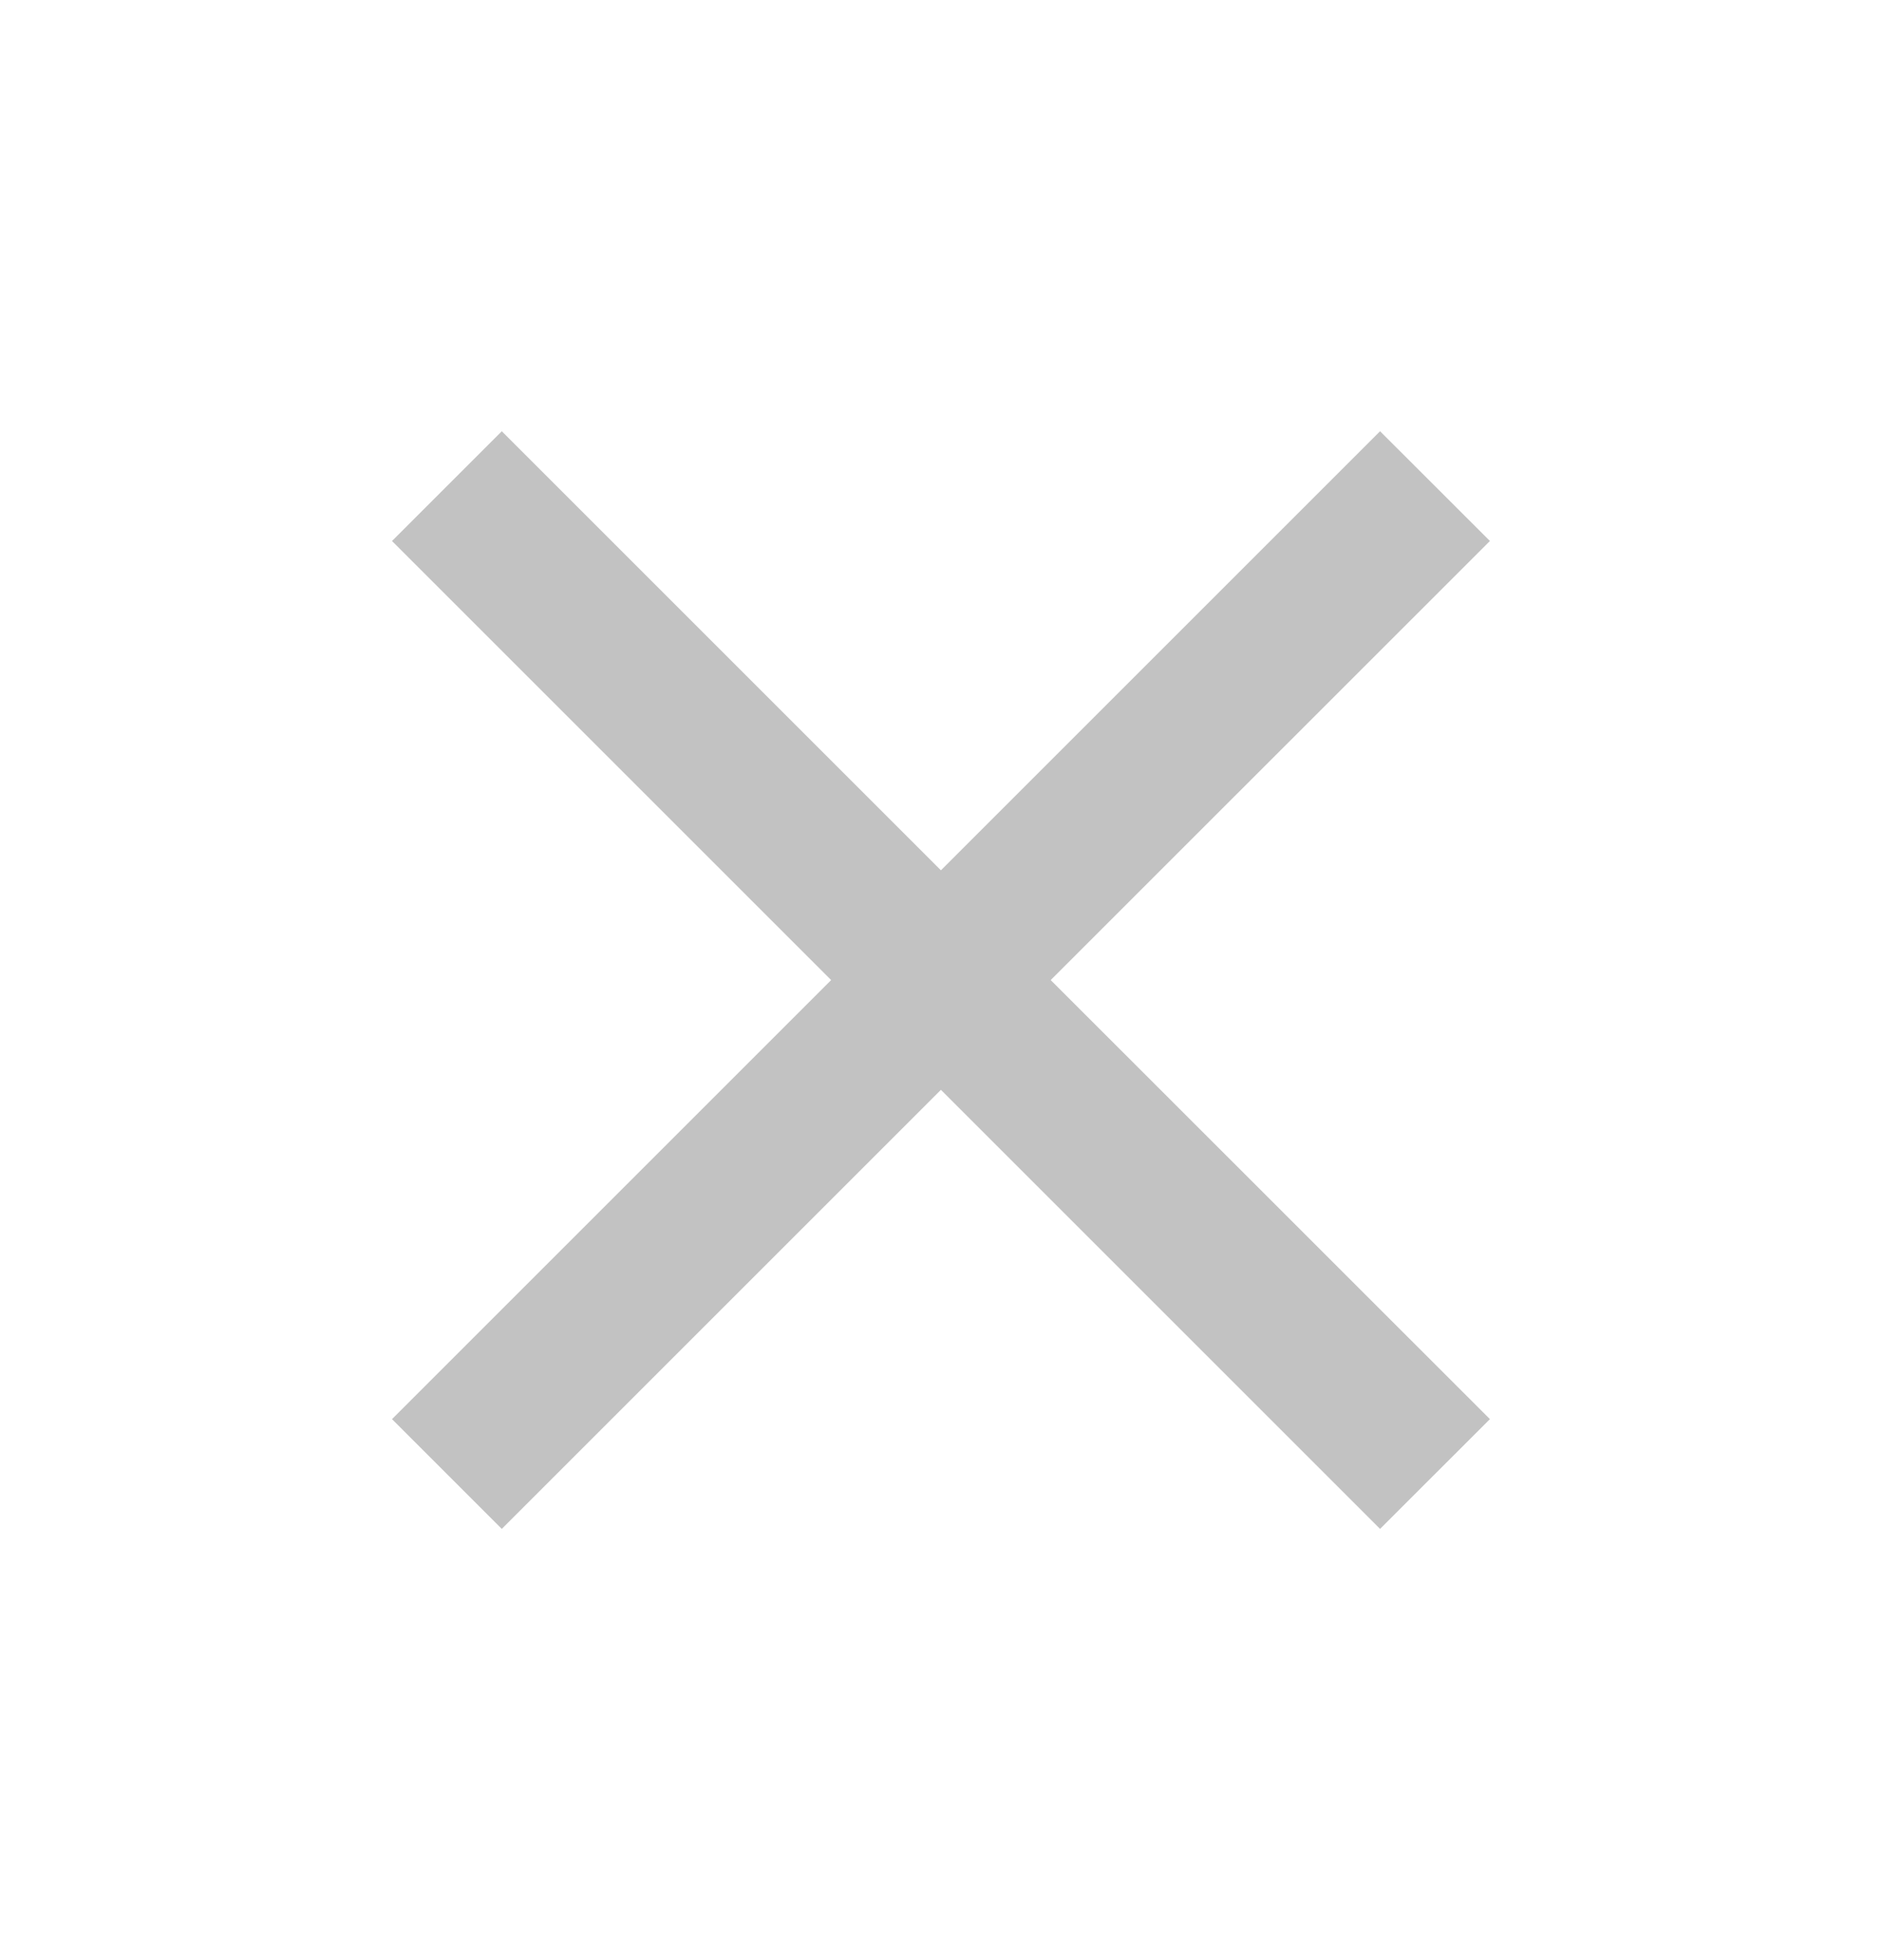 <svg width="24" height="25" viewBox="0 0 24 25" fill="none" xmlns="http://www.w3.org/2000/svg">
<g id="close 3">
<path id="Vector" d="M19 6.9L17.599 5.5L11.999 11.1L6.399 5.5L4.999 6.9L10.599 12.5L4.999 18.1L6.399 19.5L11.999 13.9L17.599 19.5L19 18.1L13.399 12.5L19 6.9Z" fill="#C2C2C2"/>
</g>
</svg>
